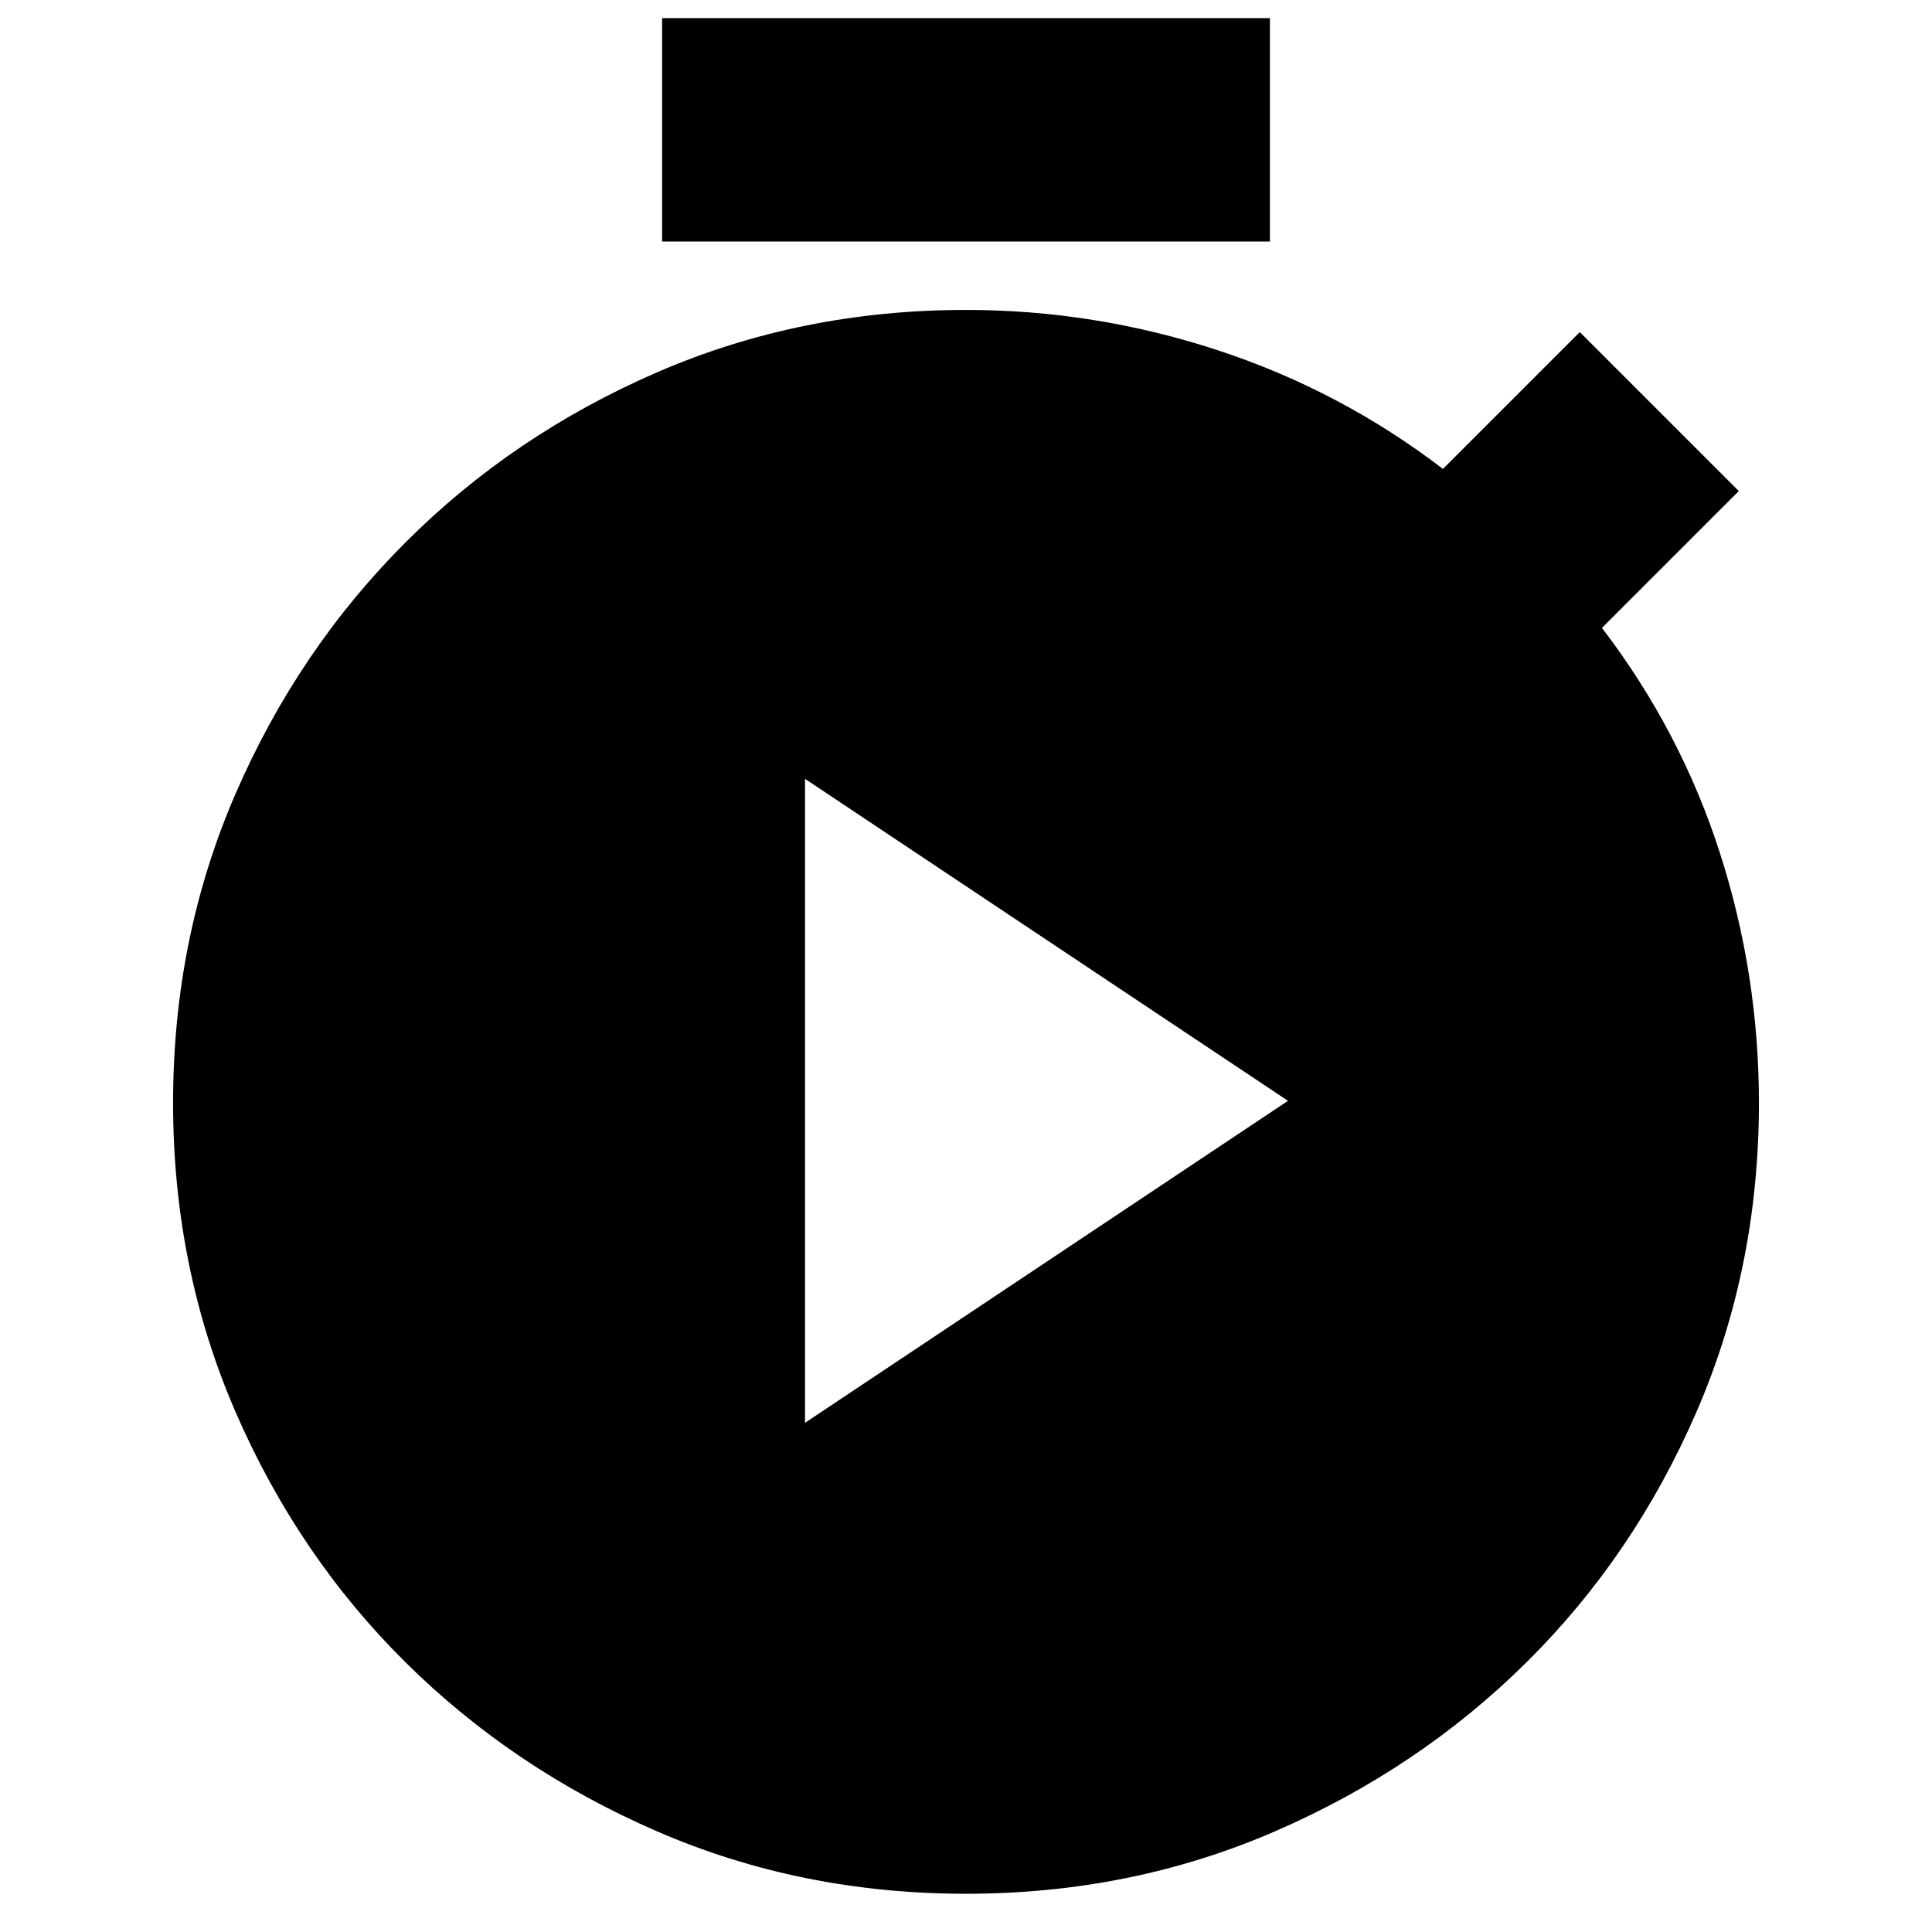 <svg xmlns="http://www.w3.org/2000/svg" height="24" viewBox="0 -960 960 960" width="24"><path d="M329-840v-111h302v111H329ZM480-19q-82 0-153.5-31t-125-84Q148-187 117-258.5T86-412q0-82 31-153.5t84.5-125Q255-744 326.5-775T480-806q64 0 125 20t112 59l68-68 79 79-68 68q39 51 58.5 111.5T874-412q0 82-31 153.5T758.5-134q-53.5 53-125 84T480-19Zm-80-234 240-160-240-160v320Z"/></svg>